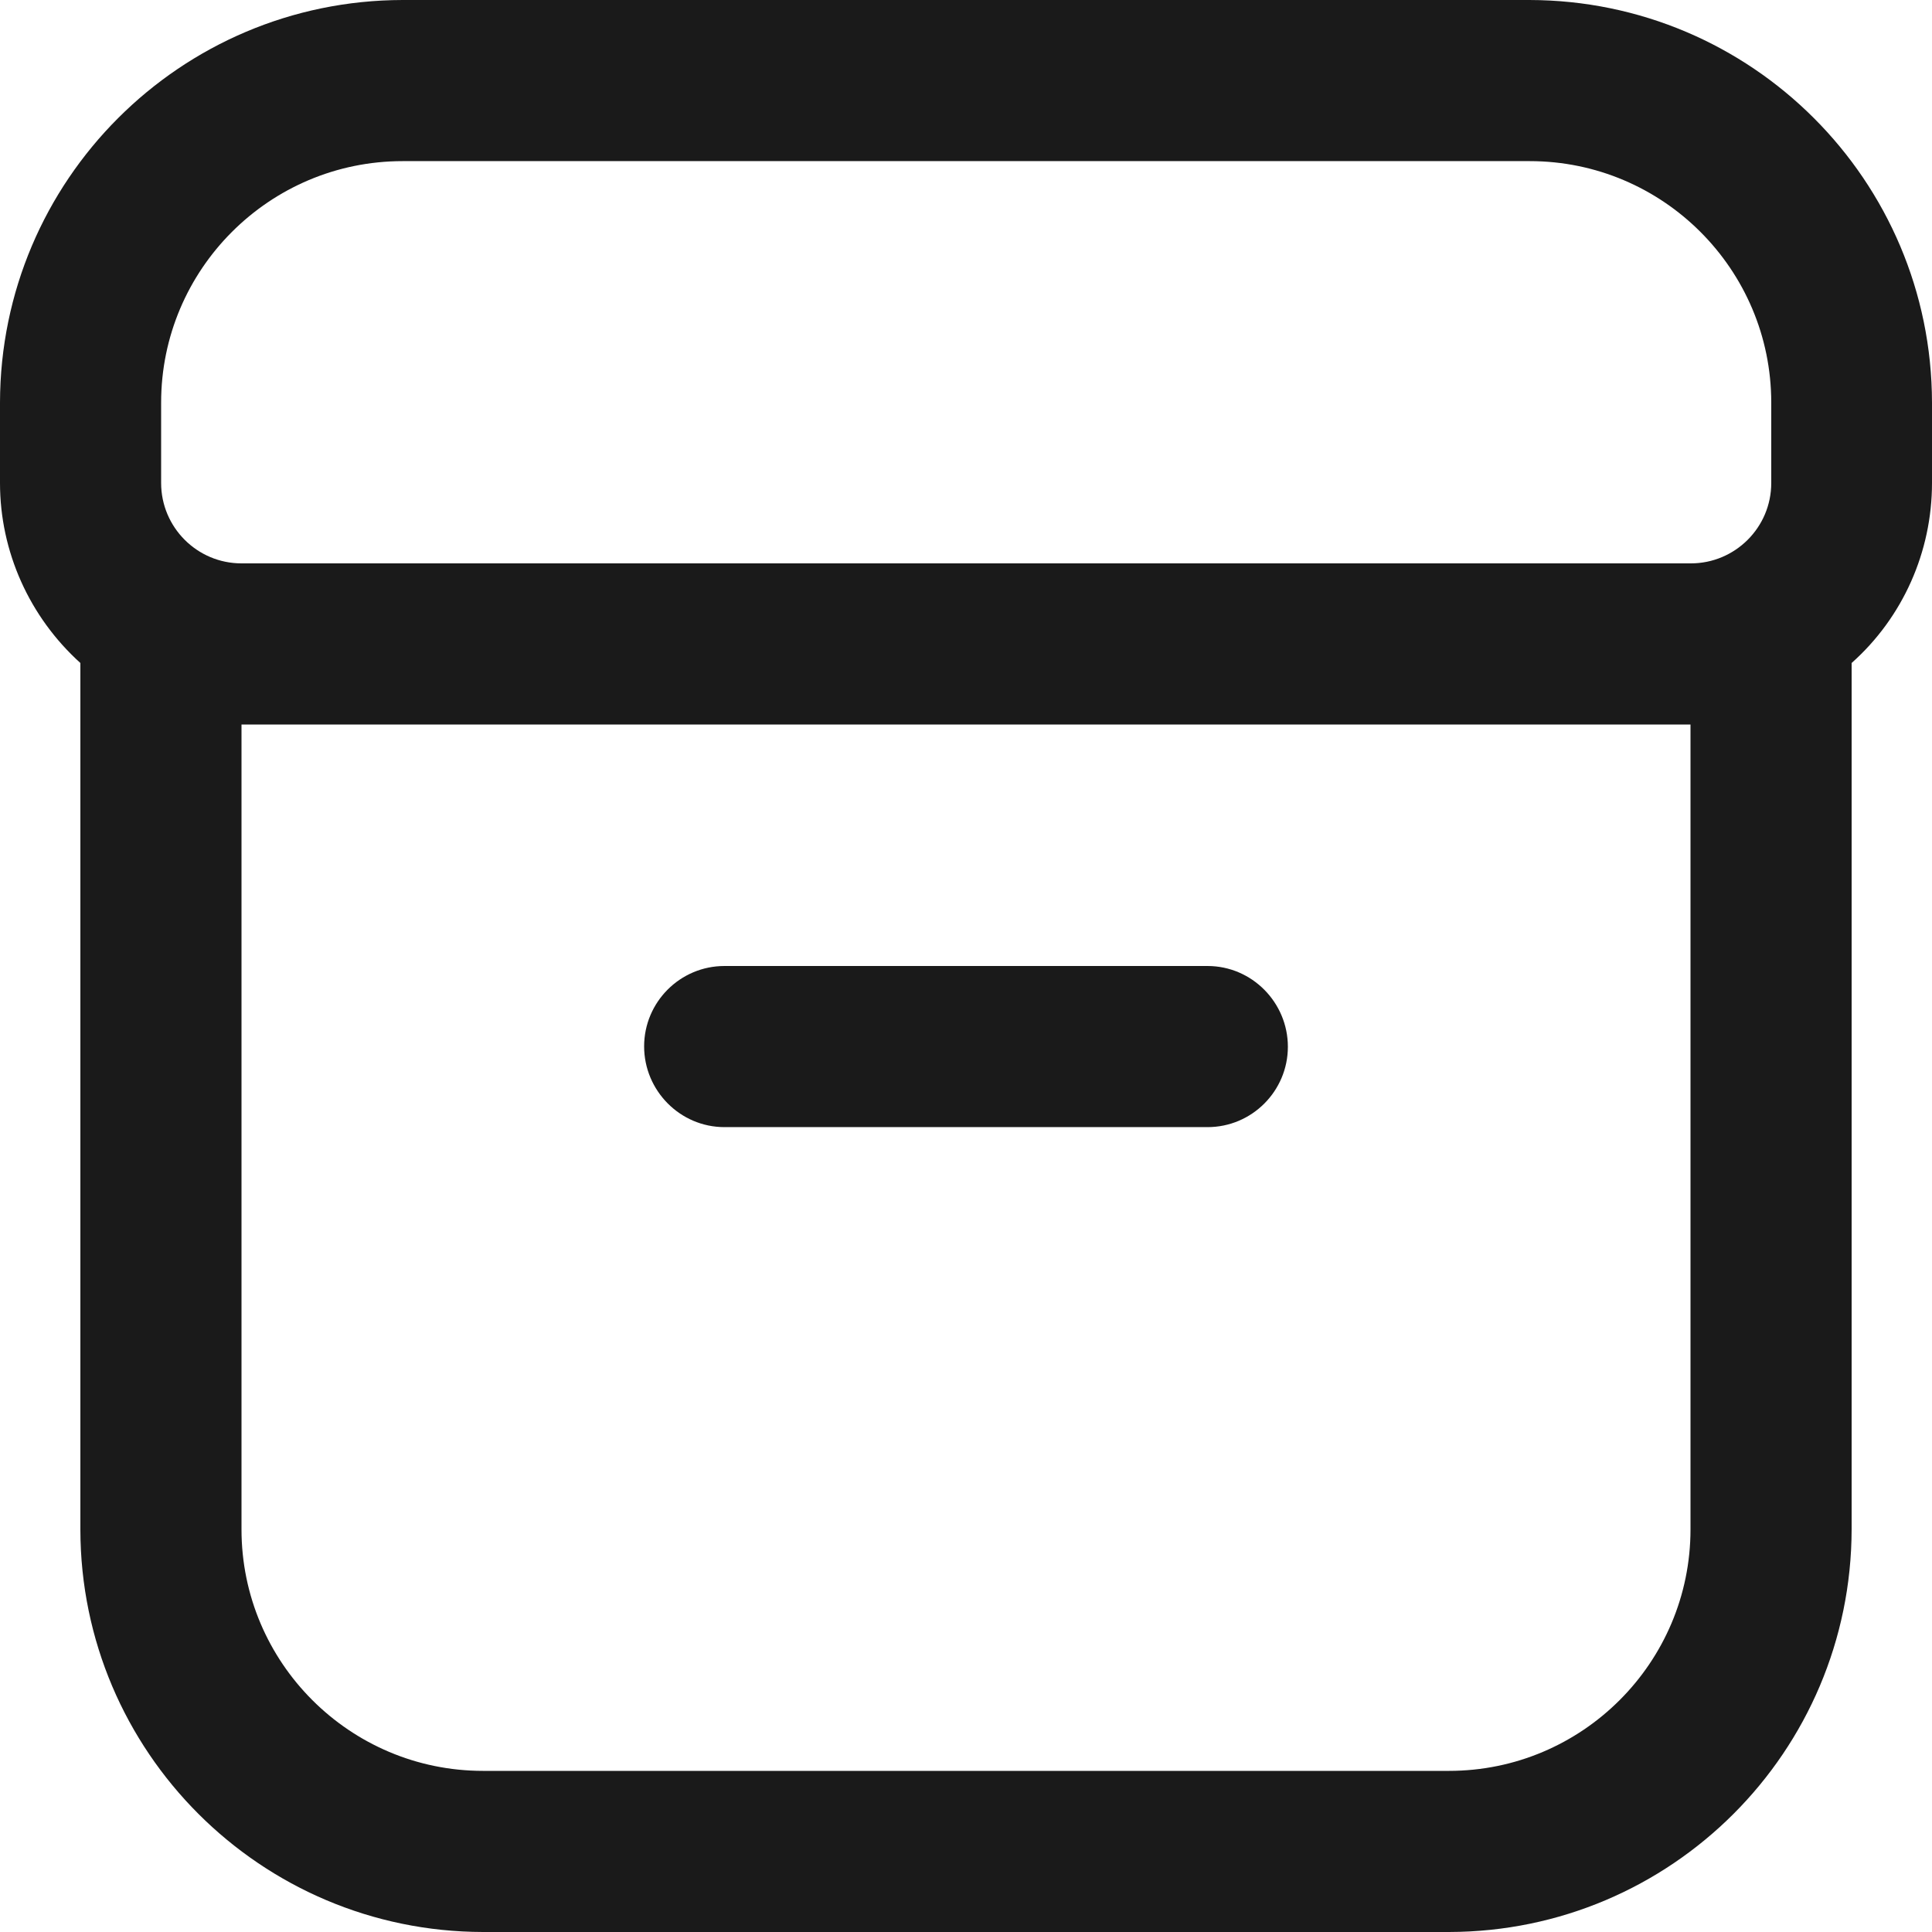 <?xml version="1.0" encoding="utf-8"?>
<!-- Generator: Adobe Illustrator 26.0.3, SVG Export Plug-In . SVG Version: 6.00 Build 0)  -->
<svg version="1.1" id="Outline" xmlns="http://www.w3.org/2000/svg" xmlns:xlink="http://www.w3.org/1999/xlink" x="0px" y="0px"
	 viewBox="0 0 512 512" style="enable-background:new 0 0 512 512;" xml:space="preserve">
<style type="text/css">
	.st0{fill:#1A1A1A;}
</style>
<path class="st0" d="M192,298.7h128c11.8,0,21.3-9.6,21.3-21.3S331.8,256,320,256H192c-11.8,0-21.3,9.6-21.3,21.3
	S180.2,298.7,192,298.7z"/>
<path class="st0" d="M405.3,0H106.7C47.8,0.1,0.1,47.8,0,106.7V128c0,18.2,7.8,35.5,21.3,47.7v229.7C21.4,464.2,69.1,511.9,128,512
	h256c58.9-0.1,106.6-47.8,106.7-106.7V175.7c13.6-12.1,21.3-29.5,21.3-47.7v-21.3C511.9,47.8,464.2,0.1,405.3,0z M42.7,106.7
	c0-35.3,28.7-64,64-64h298.7c35.3,0,64,28.7,64,64V128c0,11.8-9.6,21.3-21.3,21.3H64c-11.8,0-21.3-9.6-21.3-21.3V106.7z M448,405.3
	c0,35.3-28.7,64-64,64H128c-35.3,0-64-28.7-64-64V192h384V405.3z"/>
</svg>
